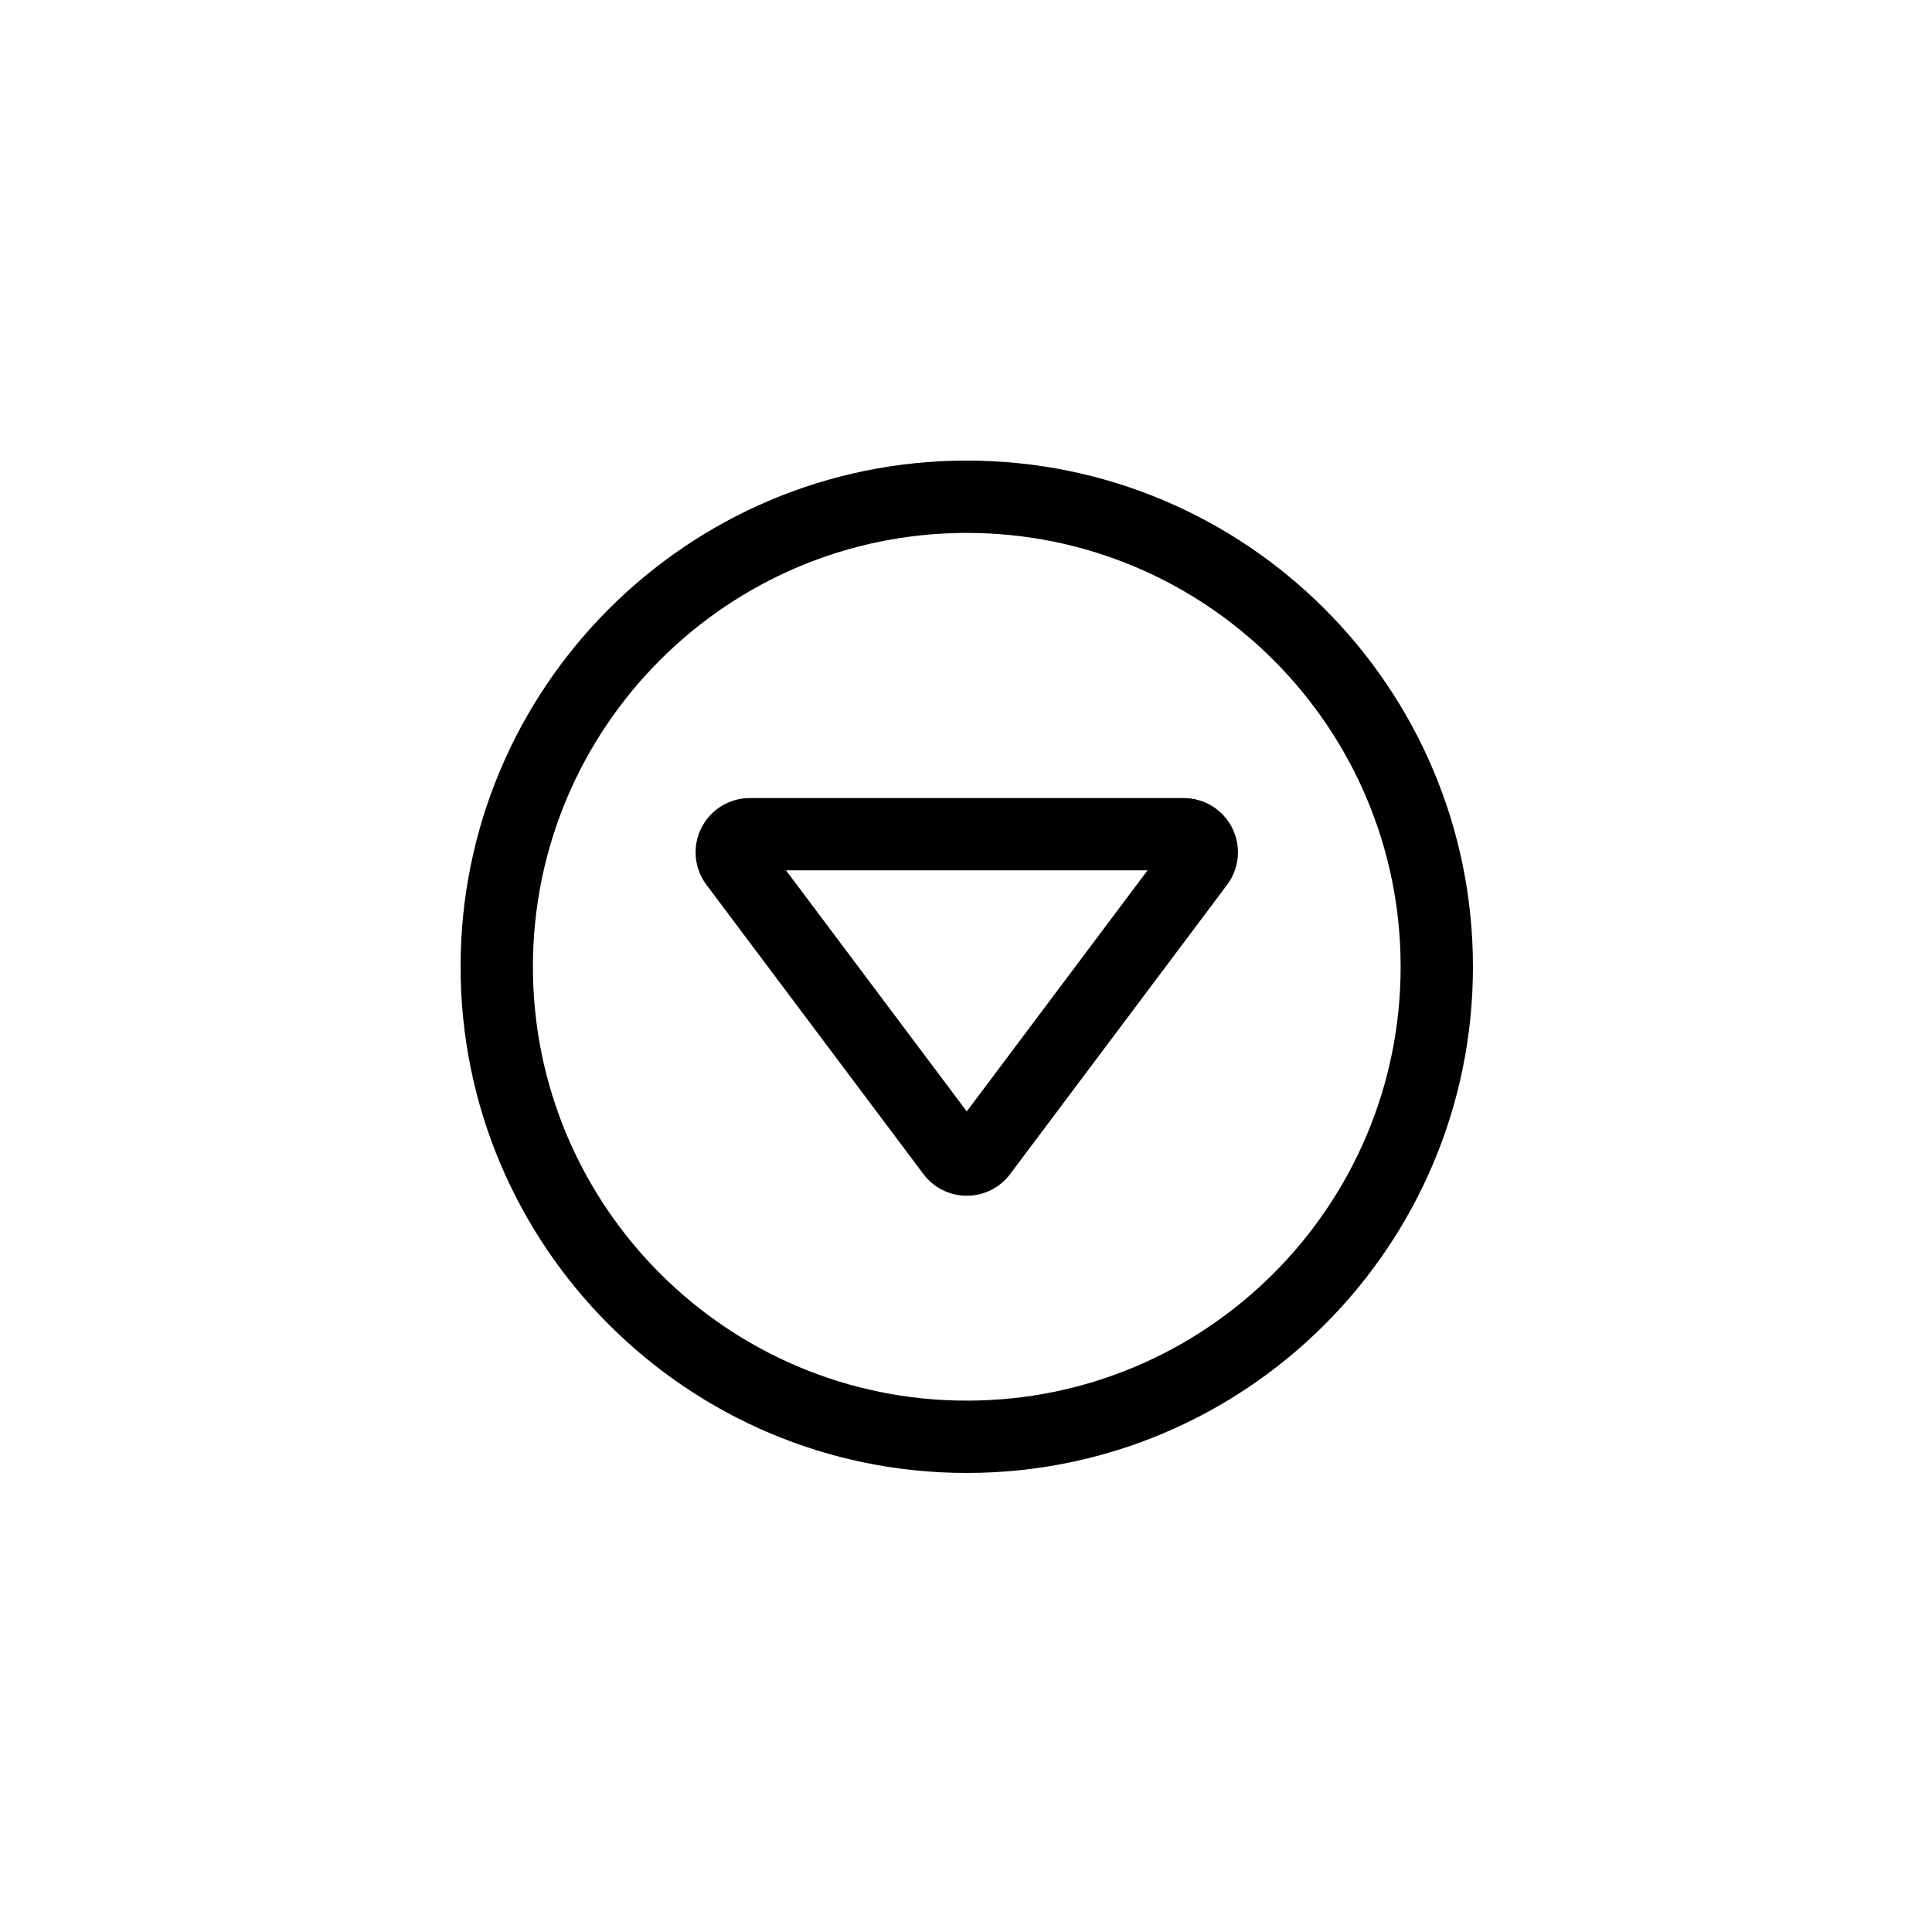 <svg xmlns="http://www.w3.org/2000/svg" xmlns:xlink="http://www.w3.org/1999/xlink" width="500" zoomAndPan="magnify" viewBox="0 0 375 375" height="500" preserveAspectRatio="xMidYMid meet" version="1.2"><defs><clipPath id="efbc988313"><path d="M 89.398 89.398 L 285.898 89.398 L 285.898 285.898 L 89.398 285.898 Z M 89.398 89.398 "/></clipPath></defs><g id="04d87c6da3"><g clip-rule="nonzero" clip-path="url(#efbc988313)"><path style=" stroke:none;fill-rule:evenodd;fill:#000000;fill-opacity:1;" d="M 187.648 89.398 C 241.879 89.398 285.898 133.422 285.898 187.648 C 285.898 241.879 241.879 285.898 187.648 285.898 C 133.422 285.898 89.398 241.879 89.398 187.648 C 89.398 133.422 133.422 89.398 187.648 89.398 Z M 187.648 103.438 C 141.172 103.438 103.438 141.172 103.438 187.648 C 103.438 234.129 141.172 271.863 187.648 271.863 C 234.129 271.863 271.863 234.129 271.863 187.648 C 271.863 141.172 234.129 103.438 187.648 103.438 Z M 196.07 227.883 C 194.086 230.535 190.961 232.094 187.648 232.094 C 184.336 232.094 181.215 230.535 179.23 227.883 L 137.121 171.742 C 134.73 168.555 134.344 164.289 136.125 160.723 C 137.906 157.152 141.559 154.898 145.543 154.898 L 229.758 154.898 C 233.742 154.898 237.395 157.152 239.176 160.723 C 240.957 164.289 240.57 168.555 238.18 171.742 Z M 152.562 168.934 L 187.648 215.723 L 222.738 168.934 Z M 152.562 168.934 "/></g></g></svg>